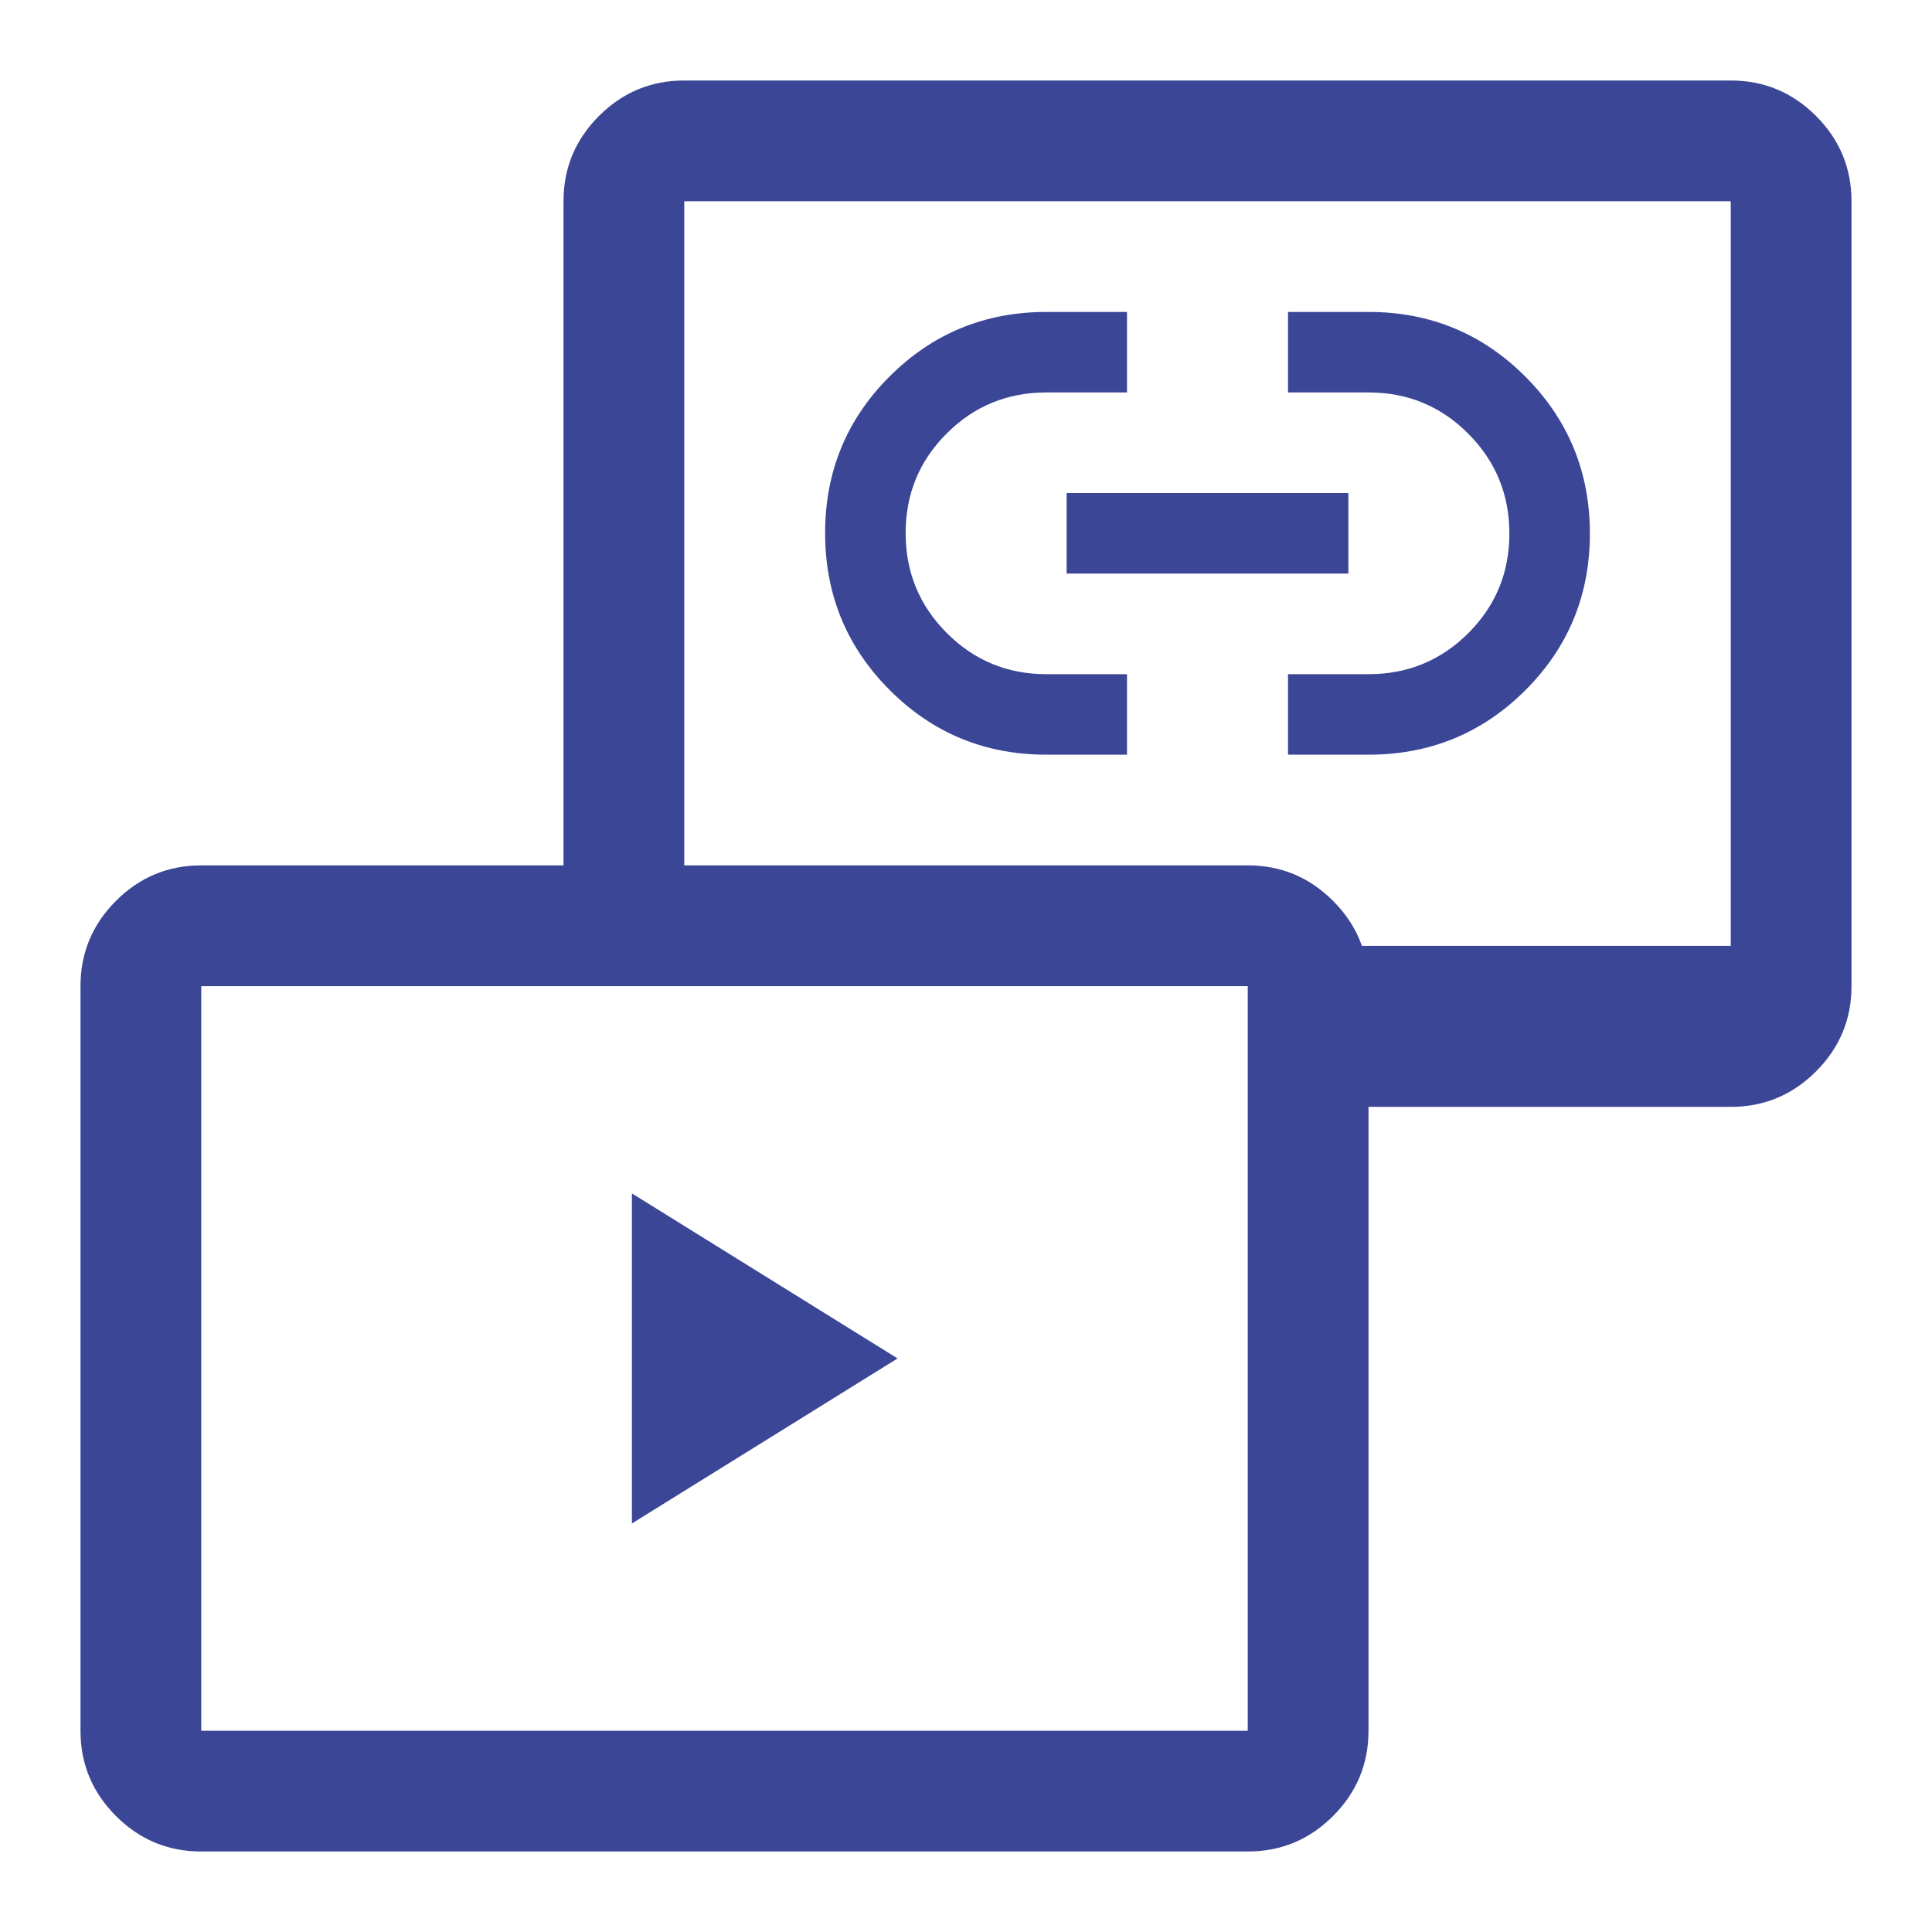 <svg xmlns="http://www.w3.org/2000/svg" fill="#3b4696" height="48" viewBox="0 96 960 960" width="48"><path d="M314 853V689l132 82-132 82Zm206-382q-45.833 0-77.917-32.118-32.083-32.117-32.083-78Q410 315 442.083 283q32.084-32 77.917-32h40v40h-40q-29.167 0-49.583 20.382Q450 331.765 450 360.882 450 390 470.417 410.5 490.833 431 520 431h40v40h-40Zm120 0v-40h40q29.167 0 49.583-20.382Q750 390.235 750 361.118 750 332 729.583 311.5 709.167 291 680 291h-40v-40h40q45.833 0 77.917 32.118 32.083 32.117 32.083 78Q790 407 757.917 439 725.833 471 680 471h-40Zm-110-90v-40h140v40H530Zm123 265v-80h207V196H340v370h-60V196q0-24.75 17.625-42.375T340 136h520q24.75 0 42.375 17.625T920 196v390q0 24.75-17.625 42.375T860 646H653Zm-553 370q-24.75 0-42.375-17.625T40 956V586q0-24.75 17.625-42.375T100 526h520q24.75 0 42.375 17.625T680 586v370q0 24.75-17.625 42.375T620 1016H100Zm0-60h520V586H100v370Zm500-575ZM360 771Z"/></svg>